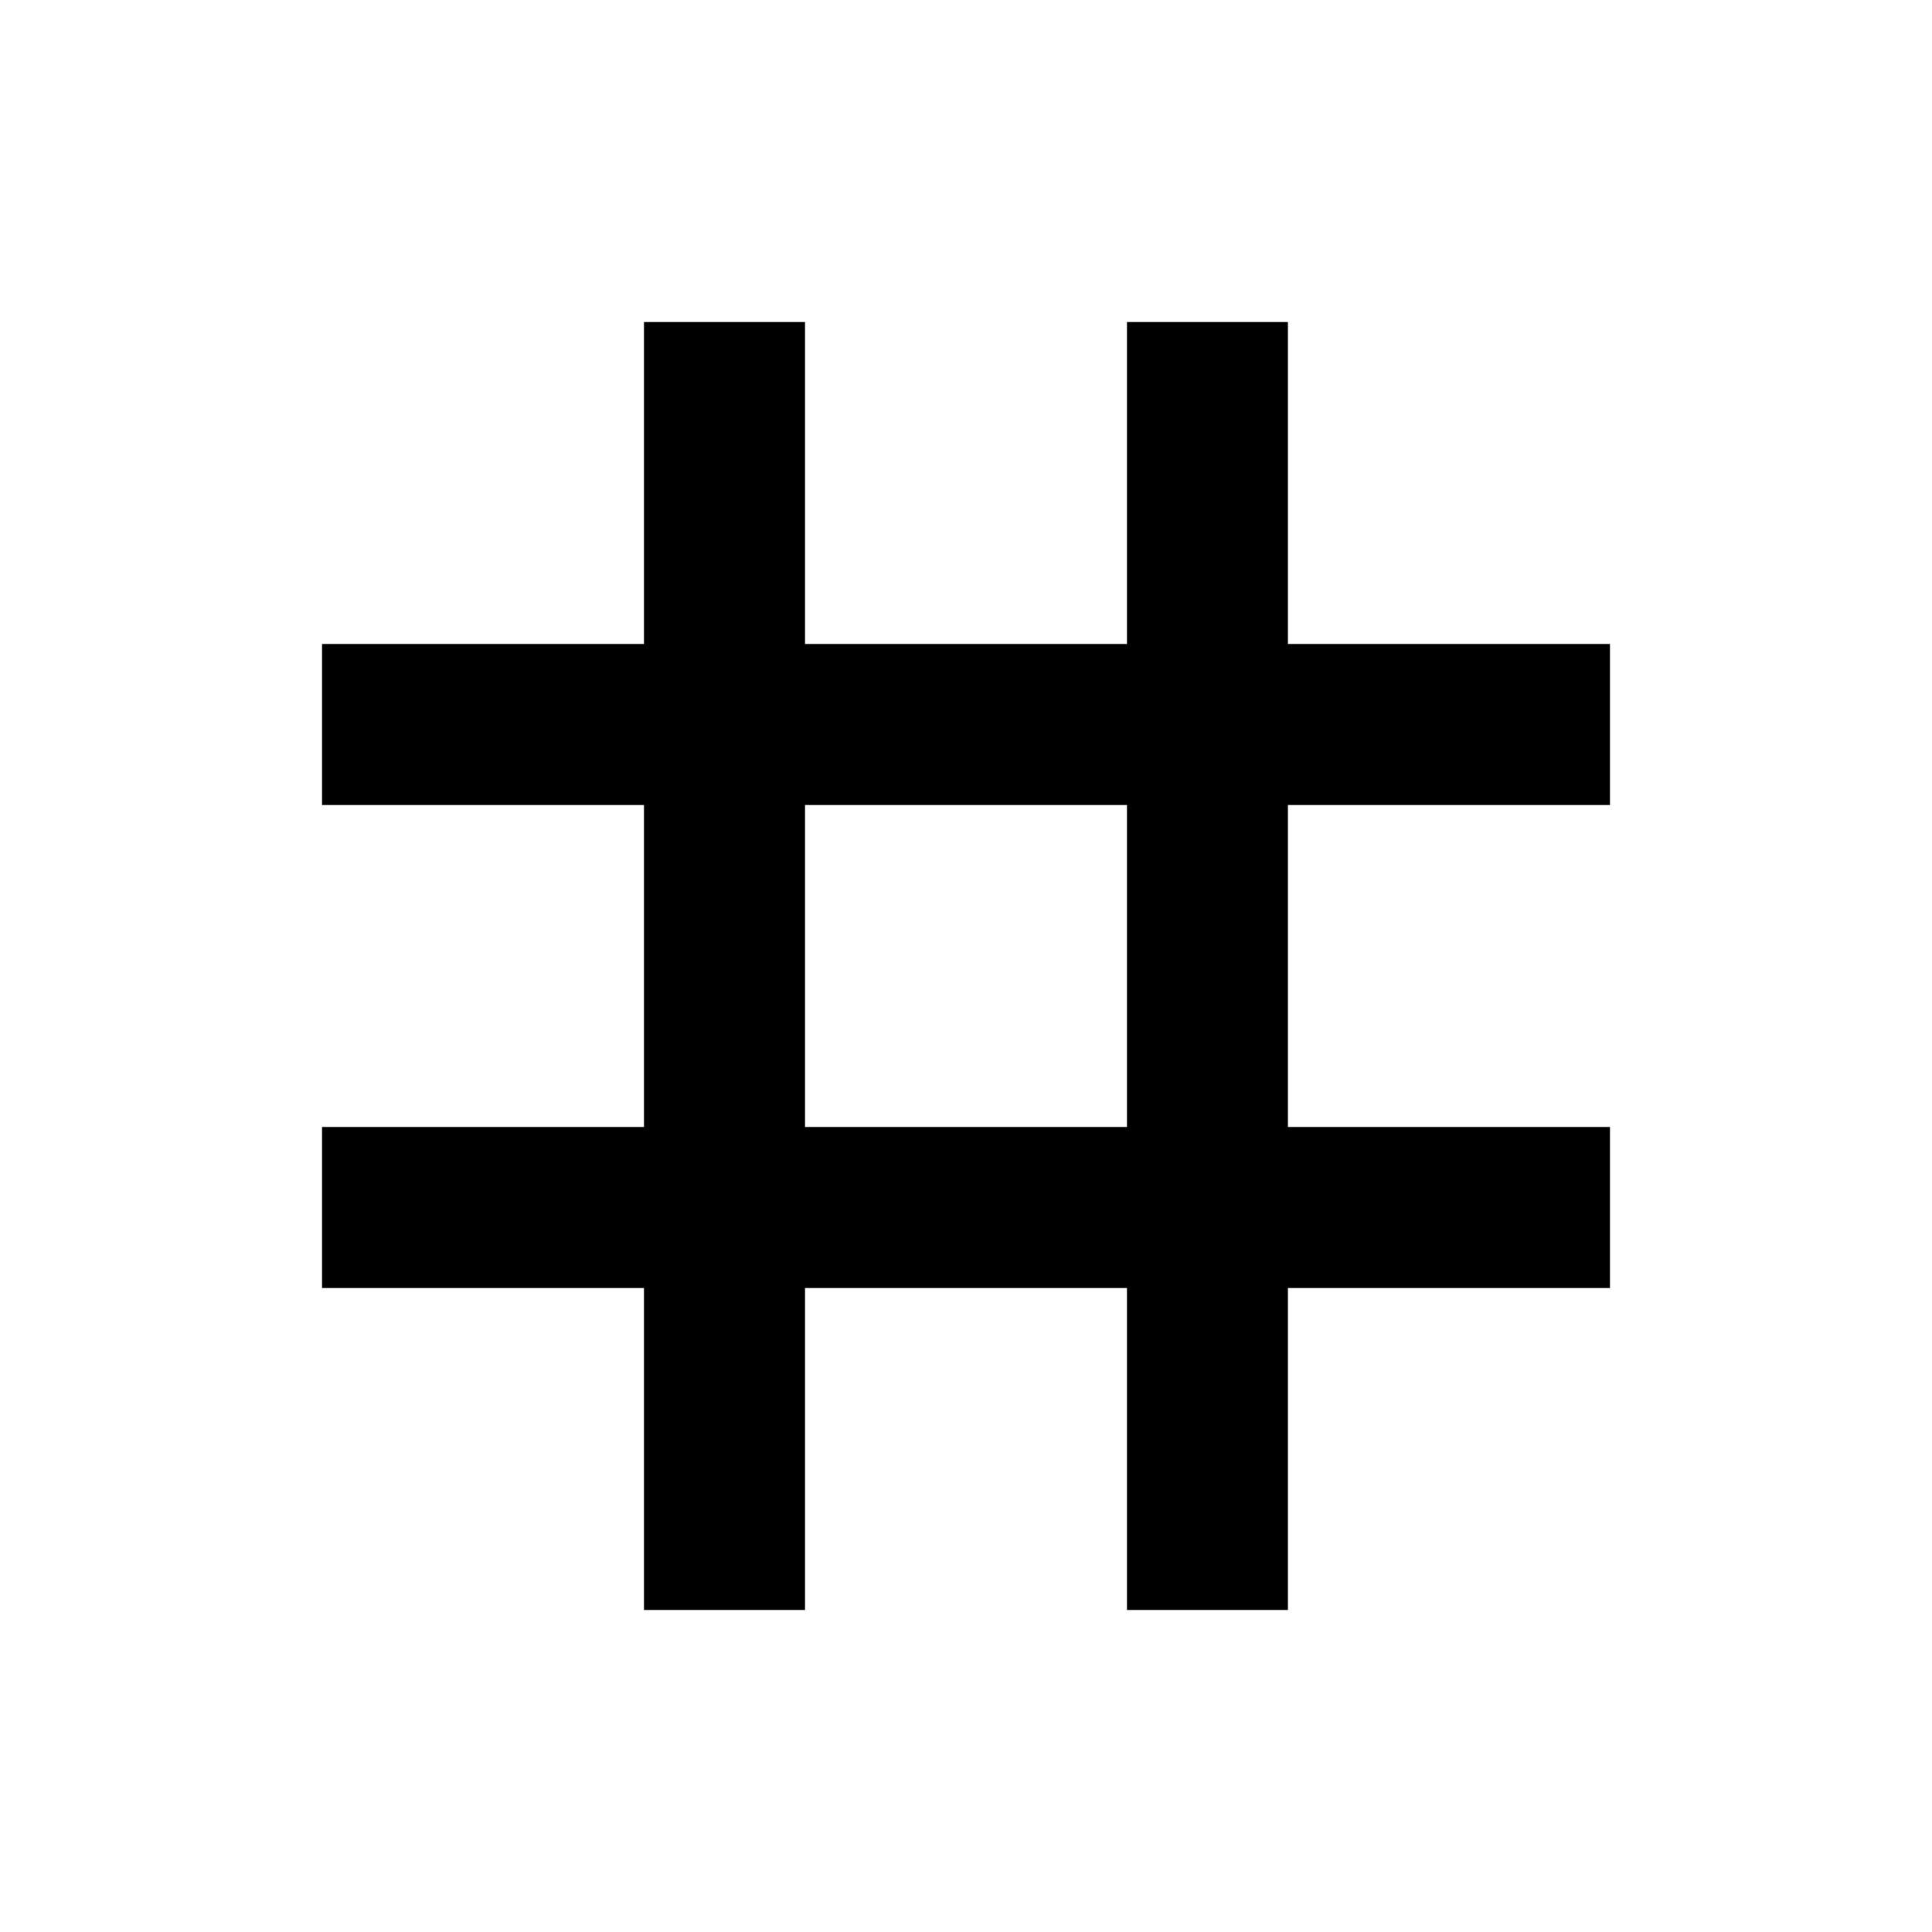 <svg width="16" height="16" viewBox="0 0 16 16" fill="none" xmlns="http://www.w3.org/2000/svg">
<g id="tag">
<path id="Vector" d="M13.333 6.667V5.333H10.666V2.667H9.333V5.333H6.667V2.667H5.333V5.333H2.667V6.667H5.333V9.333H2.667V10.667H5.333V13.333H6.667V10.667H9.333V13.333H10.666V10.667H13.333V9.333H10.666V6.667H13.333ZM9.333 9.333H6.667V6.667H9.333V9.333Z" fill="current" fill-opacity="0.46"/>
</g>
</svg>
